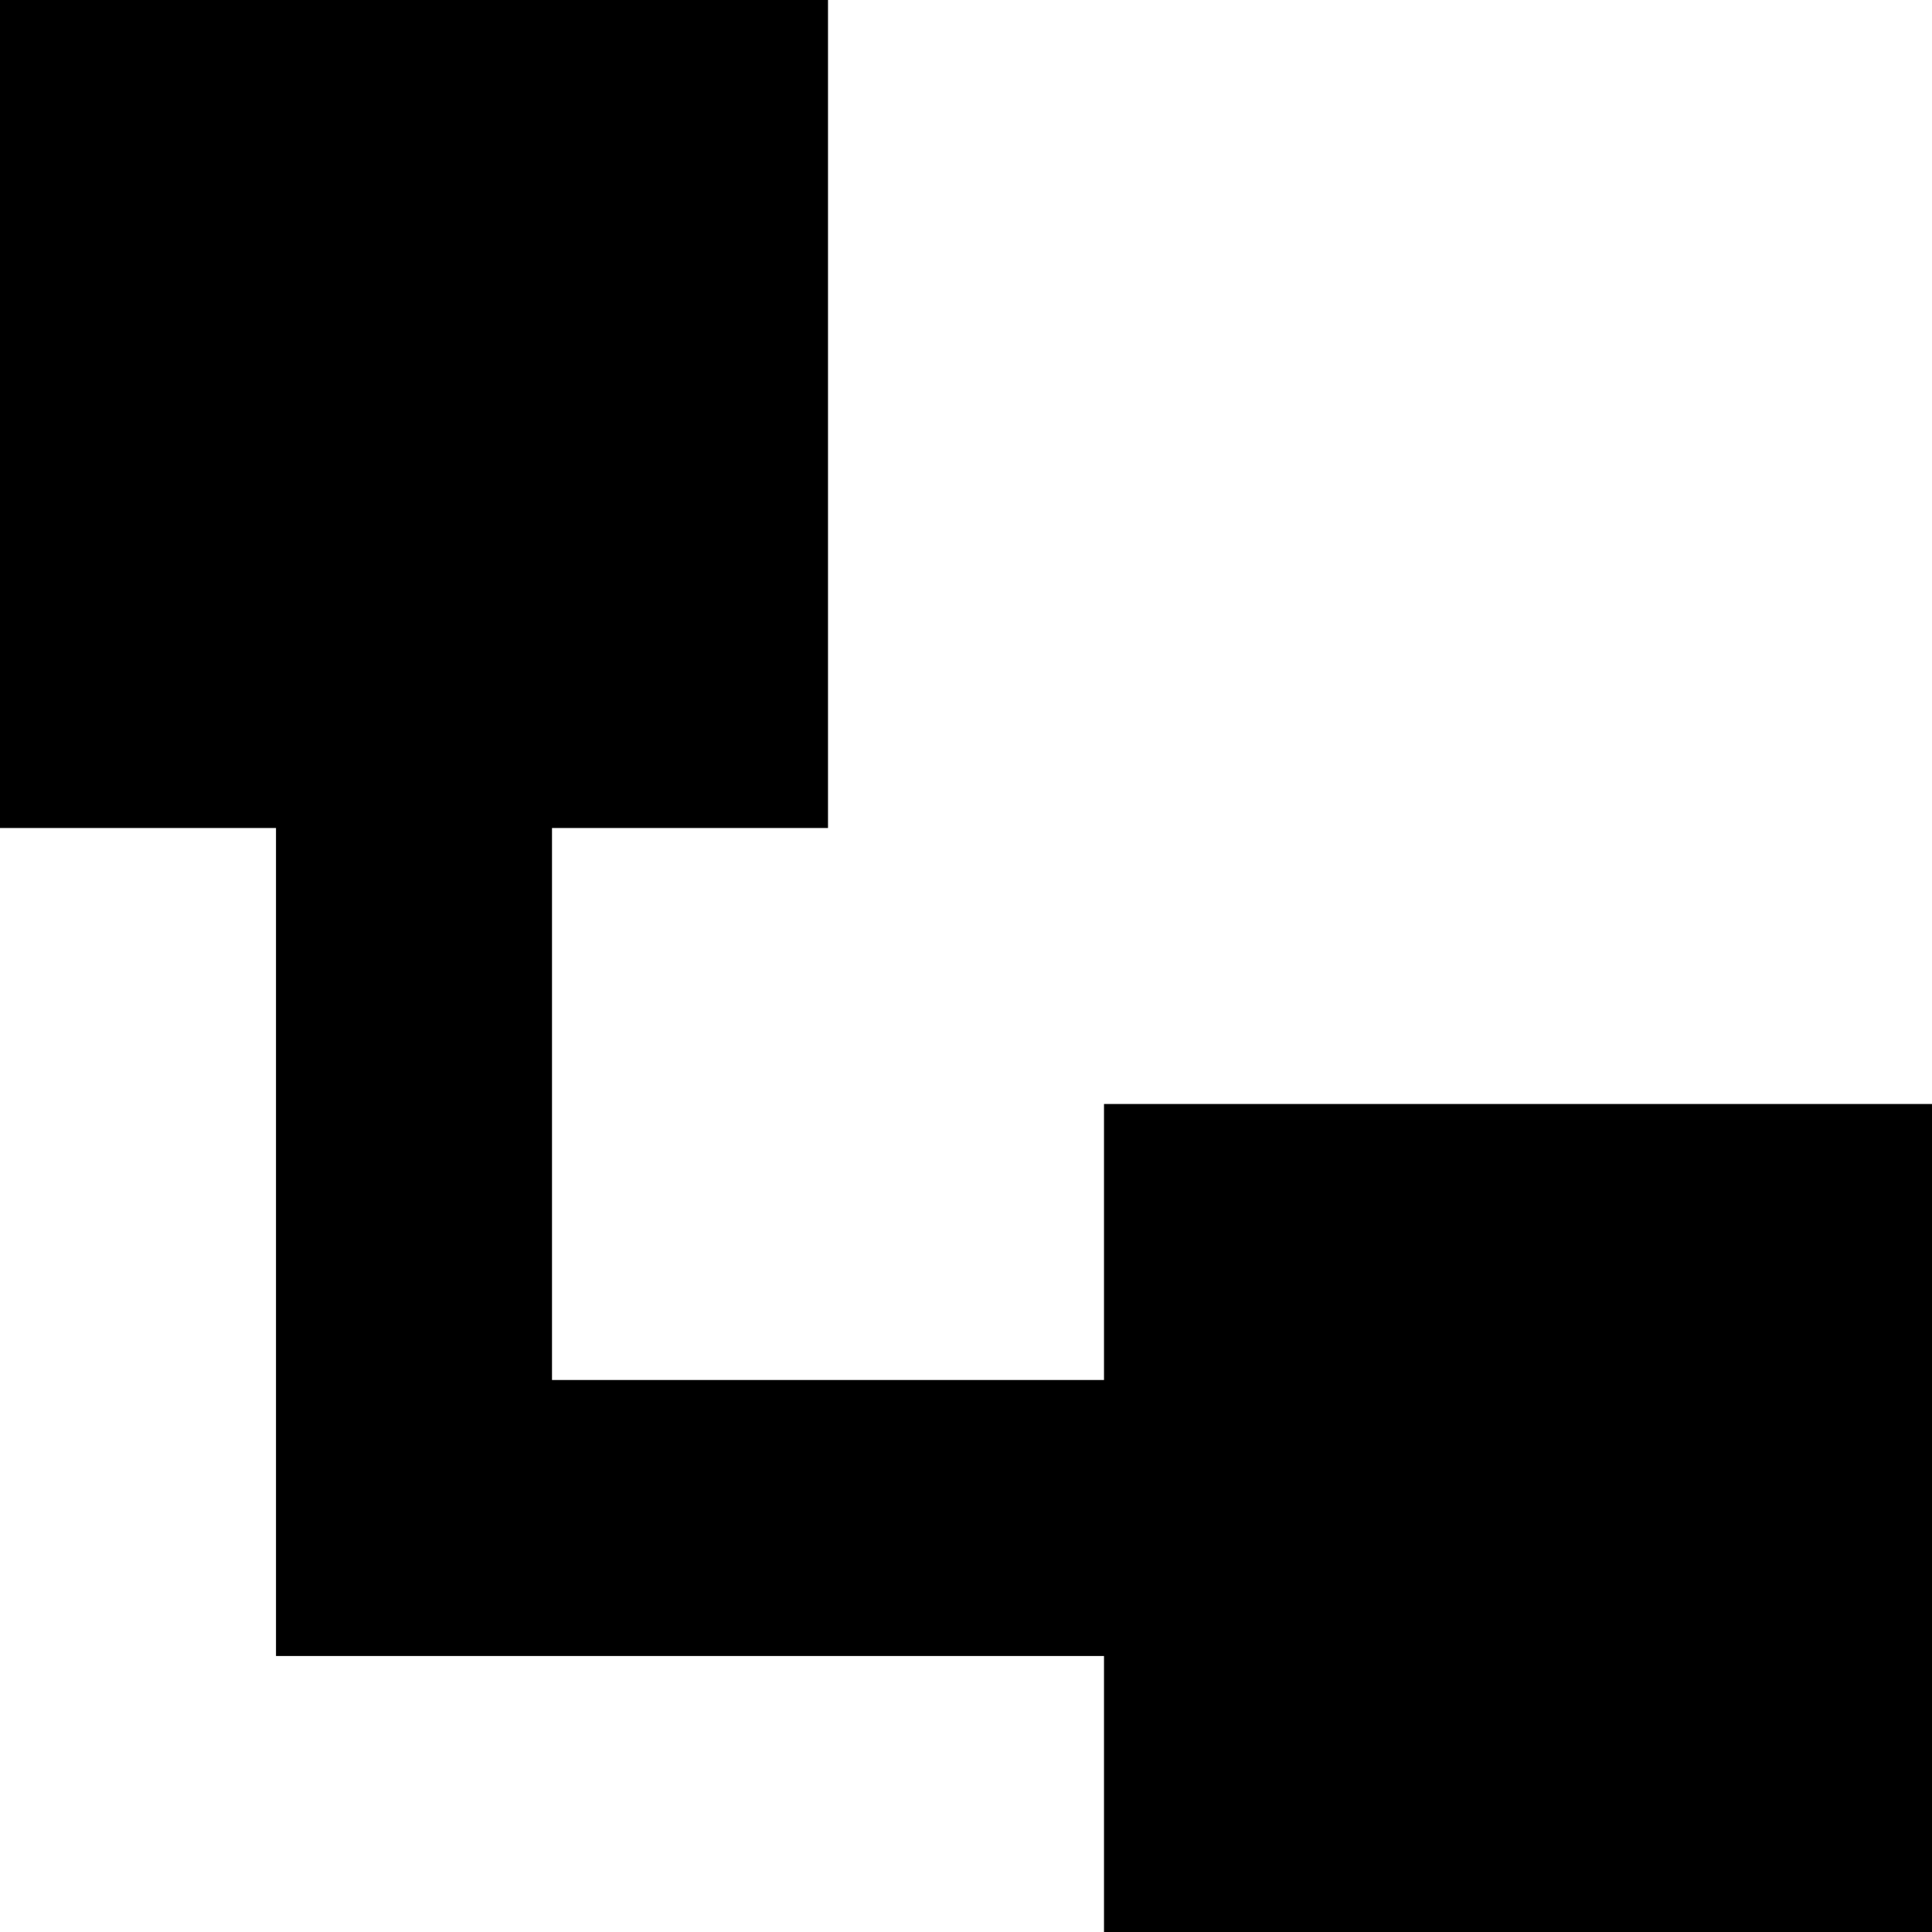 <svg xmlns="http://www.w3.org/2000/svg" viewBox="0 0 448 448">
    <path d="M 0 0 L 192 0 L 192 192 L 128 192 L 128 320 L 256 320 L 256 256 L 448 256 L 448 448 L 256 448 L 256 384 L 96 384 L 64 384 L 64 352 L 64 192 L 0 192 L 0 0 L 0 0 Z"/>
</svg>
